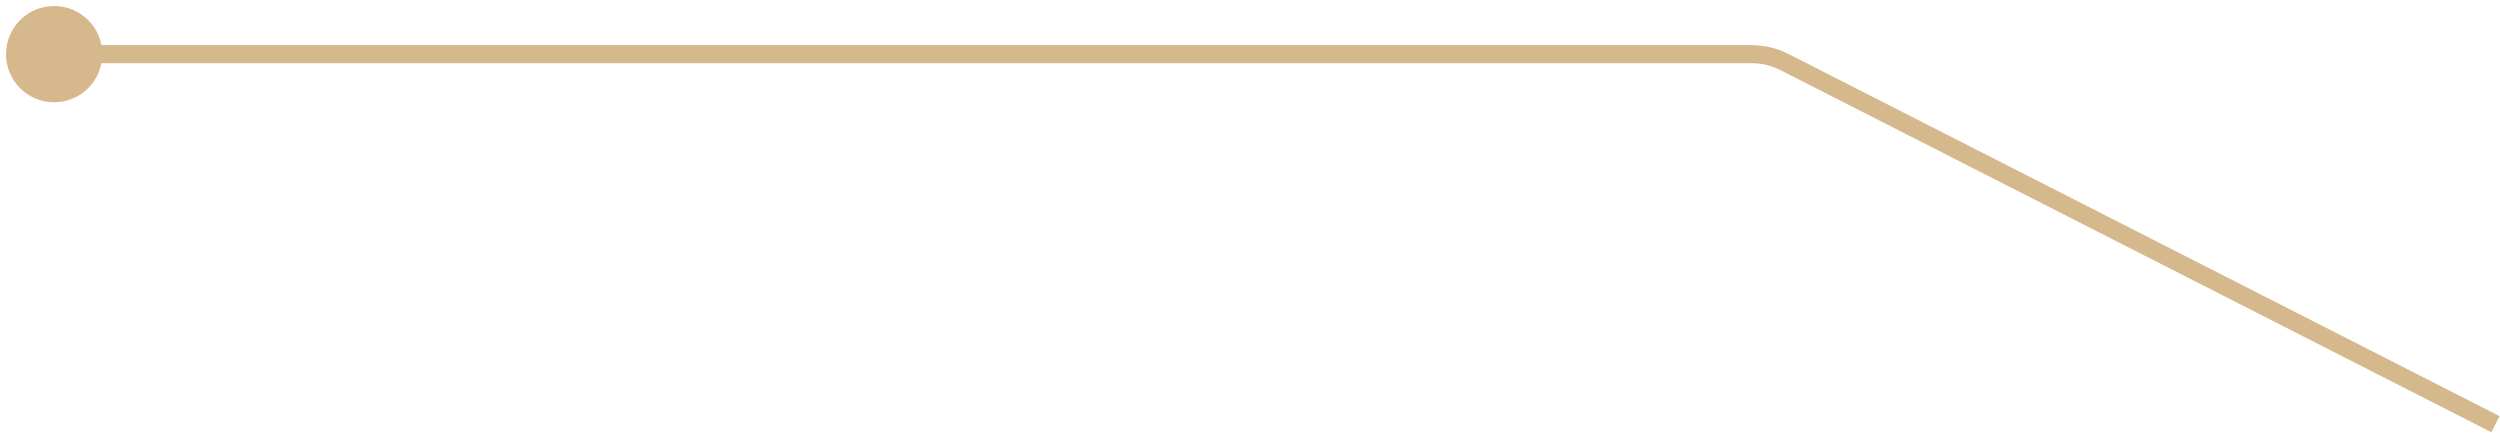 <svg width="277" height="48" viewBox="0 0 277 48" fill="none" xmlns="http://www.w3.org/2000/svg">
<path d="M0.667 6C0.667 8.946 3.054 11.333 6 11.333C8.946 11.333 11.333 8.946 11.333 6C11.333 3.054 8.946 0.667 6 0.667C3.054 0.667 0.667 3.054 0.667 6ZM6 7H194.08V5H6V7ZM197.257 7.762L276.046 47.891L276.954 46.109L198.165 5.98L197.257 7.762ZM194.08 7C195.184 7 196.273 7.261 197.257 7.762L198.165 5.98C196.9 5.336 195.5 5 194.08 5V7Z" fill="#D6B88D"/>
</svg>
